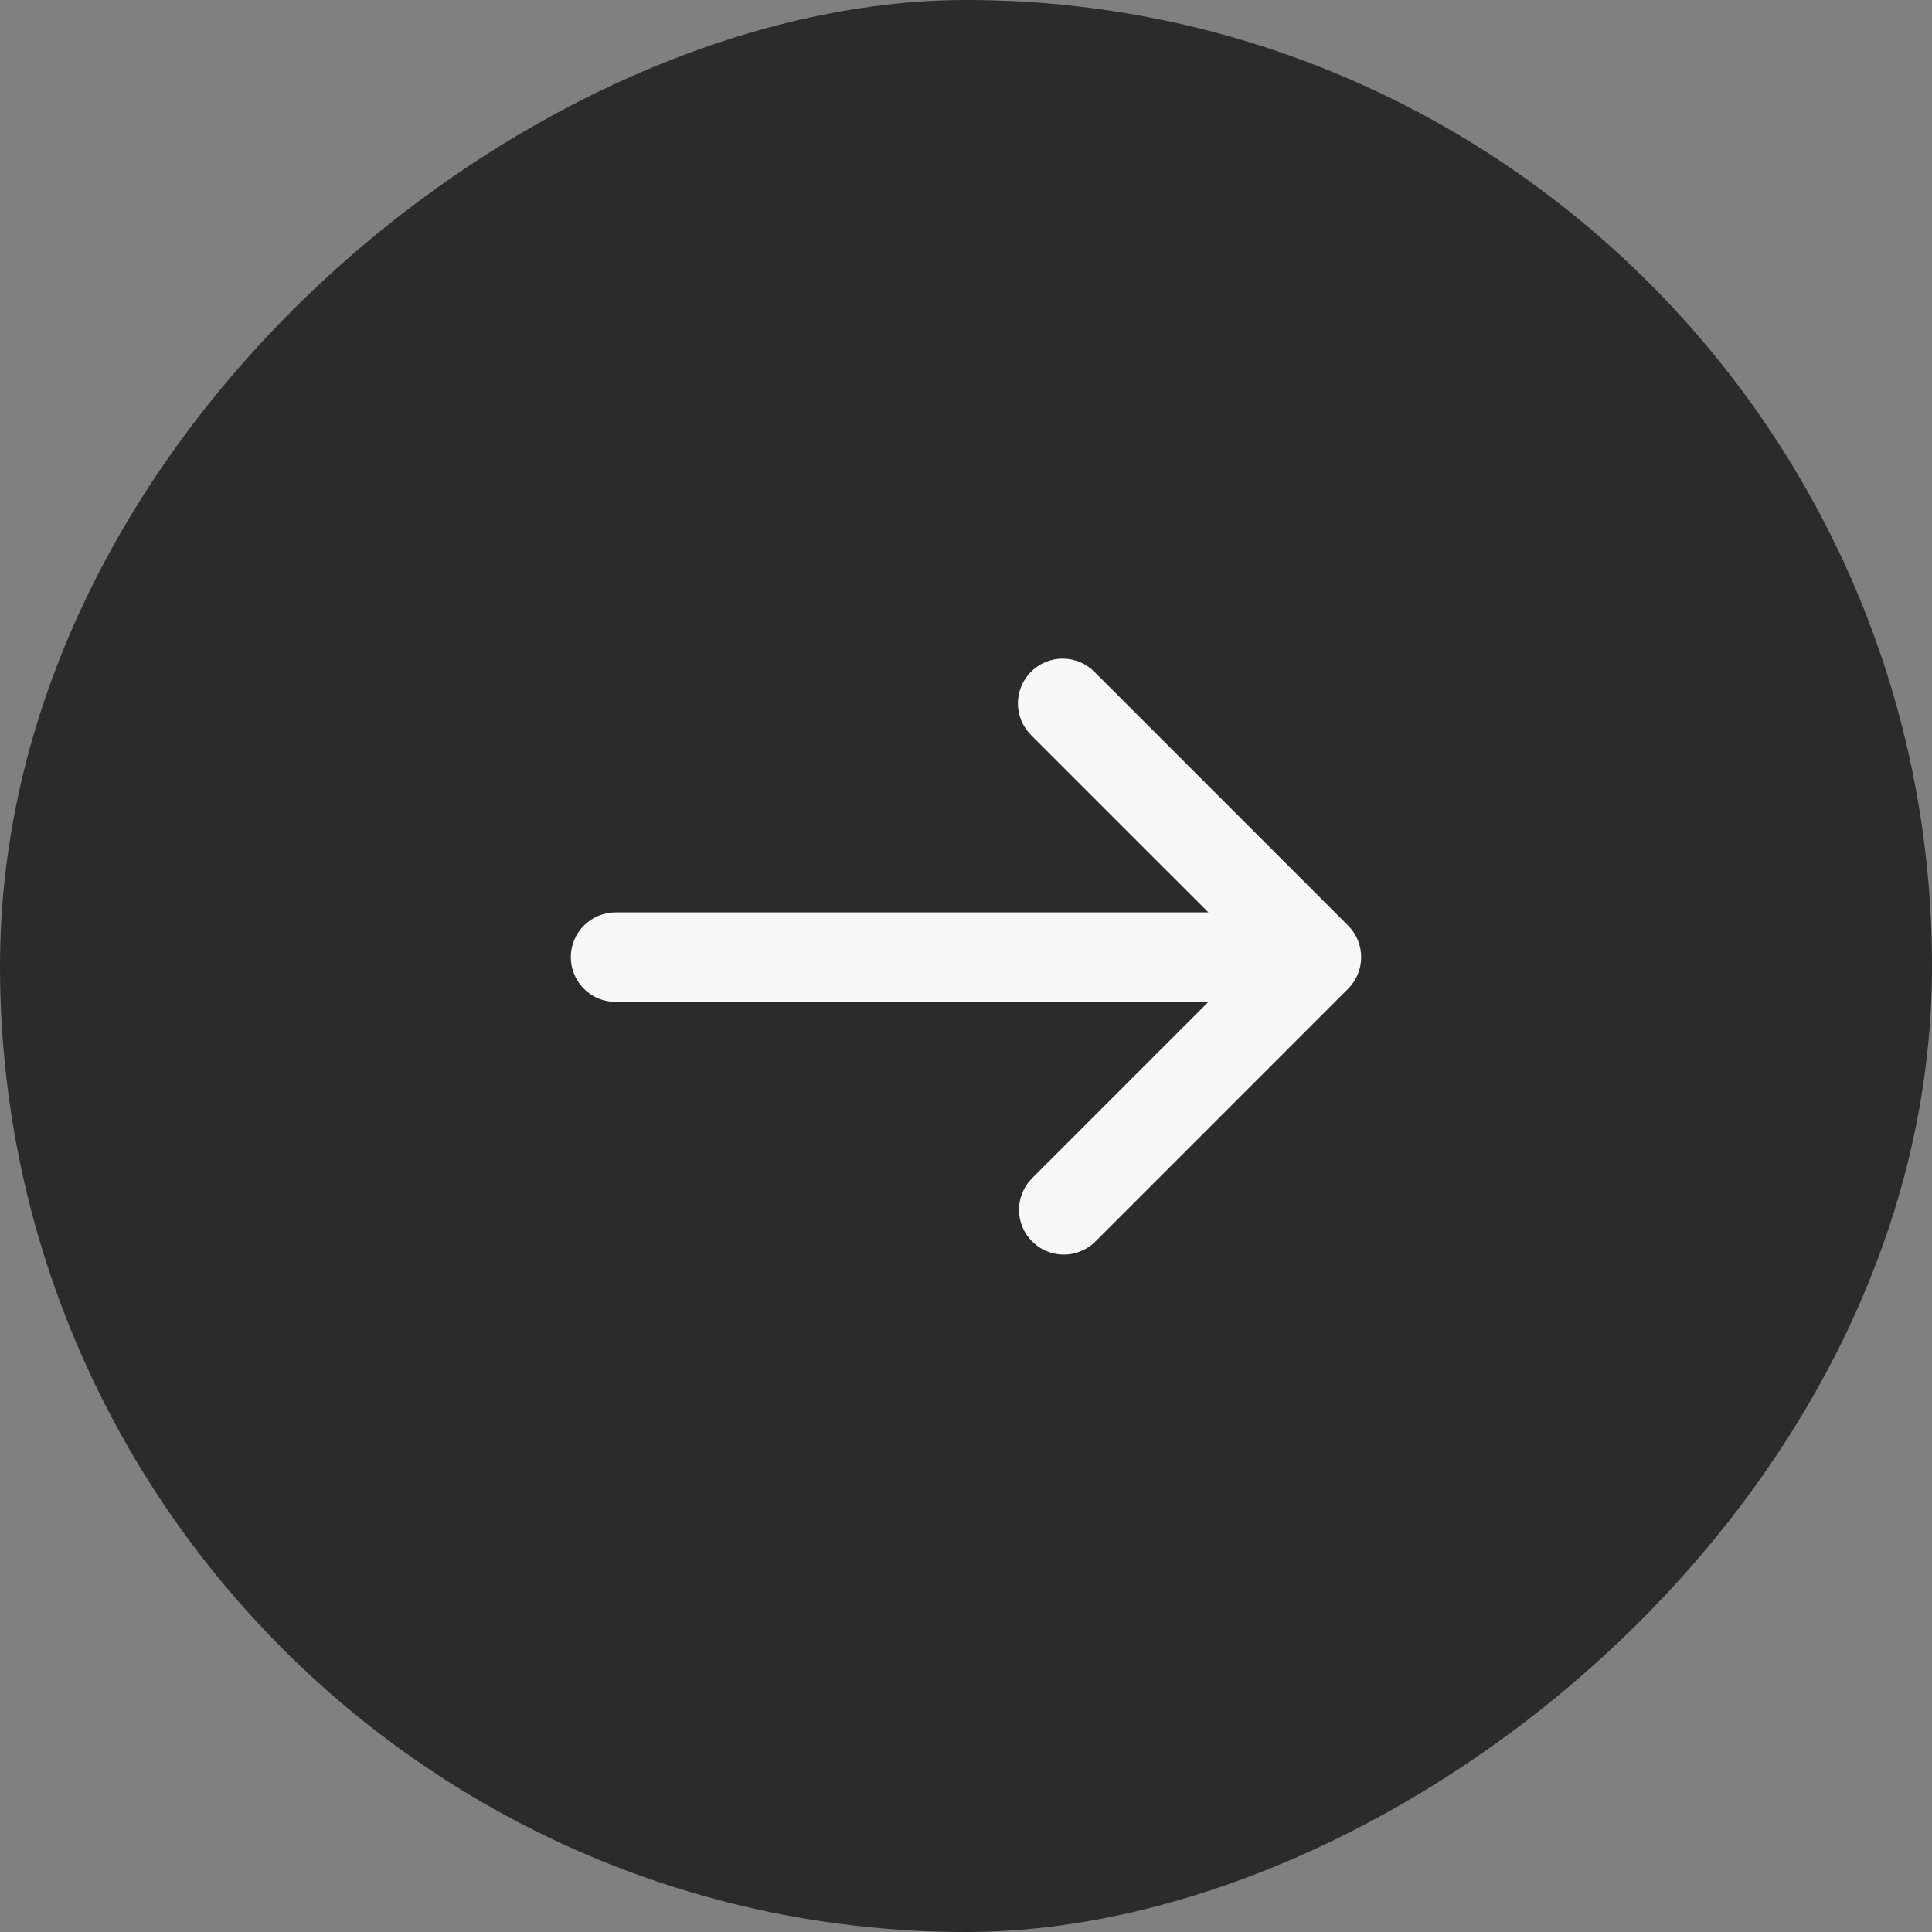 <svg width="44" height="44" viewBox="0 0 44 44" fill="none" xmlns="http://www.w3.org/2000/svg">
<rect x="0" y="0" width="44" height="44" fill="#808080" stroke="none"/>
<g clip-path="url(#clip0_11_1752)">
<rect x="44" width="44" height="44" rx="22" transform="rotate(90 44 0)" fill="#2C2A2A"/>
<path d="M30.701 22.52C30.893 22.328 31 22.069 31 21.799C31 21.529 30.893 21.269 30.701 21.078L24.935 15.311C24.84 15.214 24.728 15.136 24.604 15.083C24.479 15.029 24.346 15.001 24.21 15C24.075 14.999 23.941 15.025 23.815 15.076C23.69 15.127 23.576 15.203 23.48 15.299C23.385 15.394 23.309 15.508 23.258 15.633C23.206 15.759 23.181 15.893 23.182 16.028C23.183 16.164 23.211 16.297 23.265 16.422C23.318 16.546 23.396 16.659 23.493 16.753L27.52 20.779L14.019 20.779C13.749 20.779 13.49 20.887 13.299 21.078C13.107 21.269 13 21.529 13 21.799C13 22.069 13.107 22.329 13.299 22.52C13.49 22.711 13.749 22.818 14.019 22.818L27.52 22.818L23.493 26.845C23.307 27.037 23.205 27.295 23.207 27.562C23.209 27.829 23.317 28.085 23.506 28.274C23.695 28.463 23.95 28.57 24.218 28.573C24.485 28.575 24.742 28.472 24.935 28.287L30.701 22.52Z" fill="#F8F8F8"/>
</g>
<defs>
<clipPath id="clip0_11_1752">
<rect x="44" width="44" height="44" rx="22" transform="rotate(90 44 0)" fill="white"/>
</clipPath>
</defs>
</svg>
